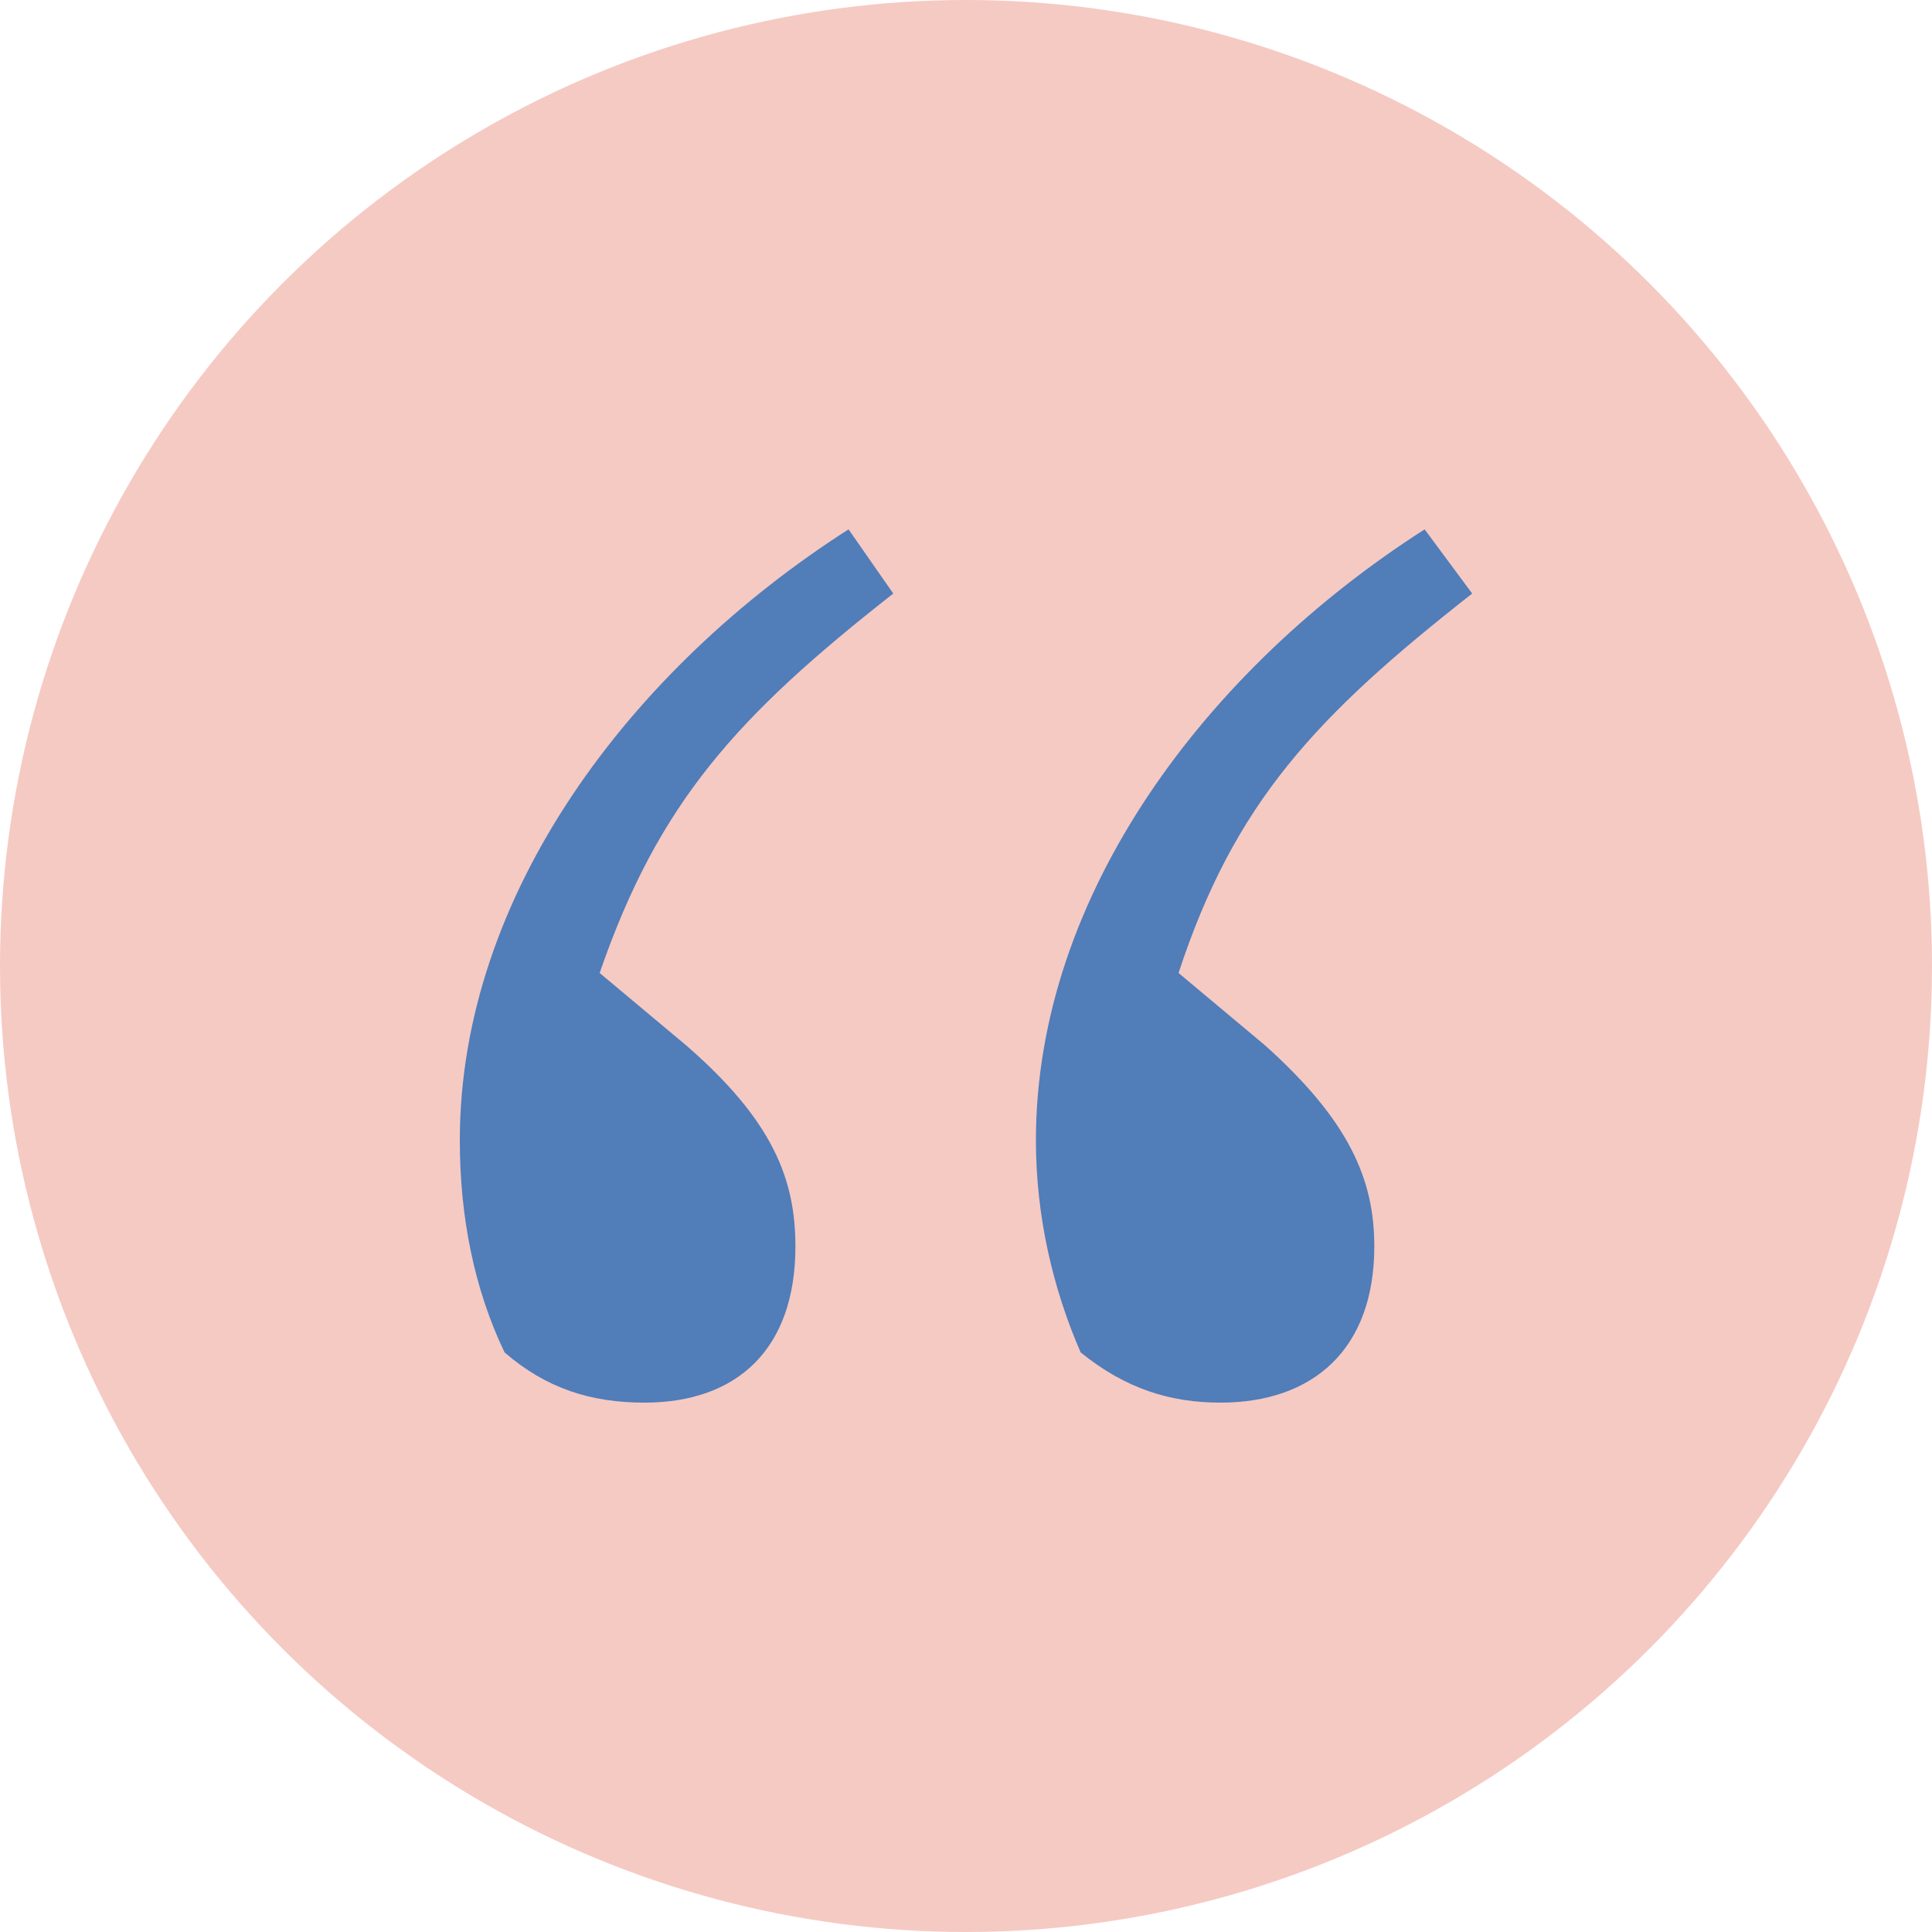 <svg width="500" height="500" viewBox="0 0 500 500" fill="none" xmlns="http://www.w3.org/2000/svg">
<style>
@media (prefers-color-scheme: dark) {
  circle { fill: #517db9; }
  path { fill: #f5cac3; }
}
</style>
<circle cx="250" cy="250" r="250" fill="#F5CAC3"/>
<path d="M219.602 137C163.149 173.102 119 231.588 119 295.128C119 314.623 122.619 333.396 130.58 350.003C141.436 359.39 153.017 363 166.768 363C190.652 363 205.851 349.281 205.851 322.566C205.851 305.236 200.061 290.073 177.624 270.578L155.188 251.805C170.387 207.76 190.652 185.377 231.182 153.607L219.602 137ZM305.006 251.805C319.481 207.76 340.47 185.377 381 153.607L368.696 137C312.243 173.102 268.094 231.588 268.094 295.128C268.094 314.623 272.436 333.396 279.674 350.003C291.254 359.39 302.834 363 315.862 363C339.746 363 355.669 349.281 355.669 322.566C355.669 305.236 349.155 290.073 327.442 270.578L305.006 251.805Z" fill="#517DB9"/>
</svg>
